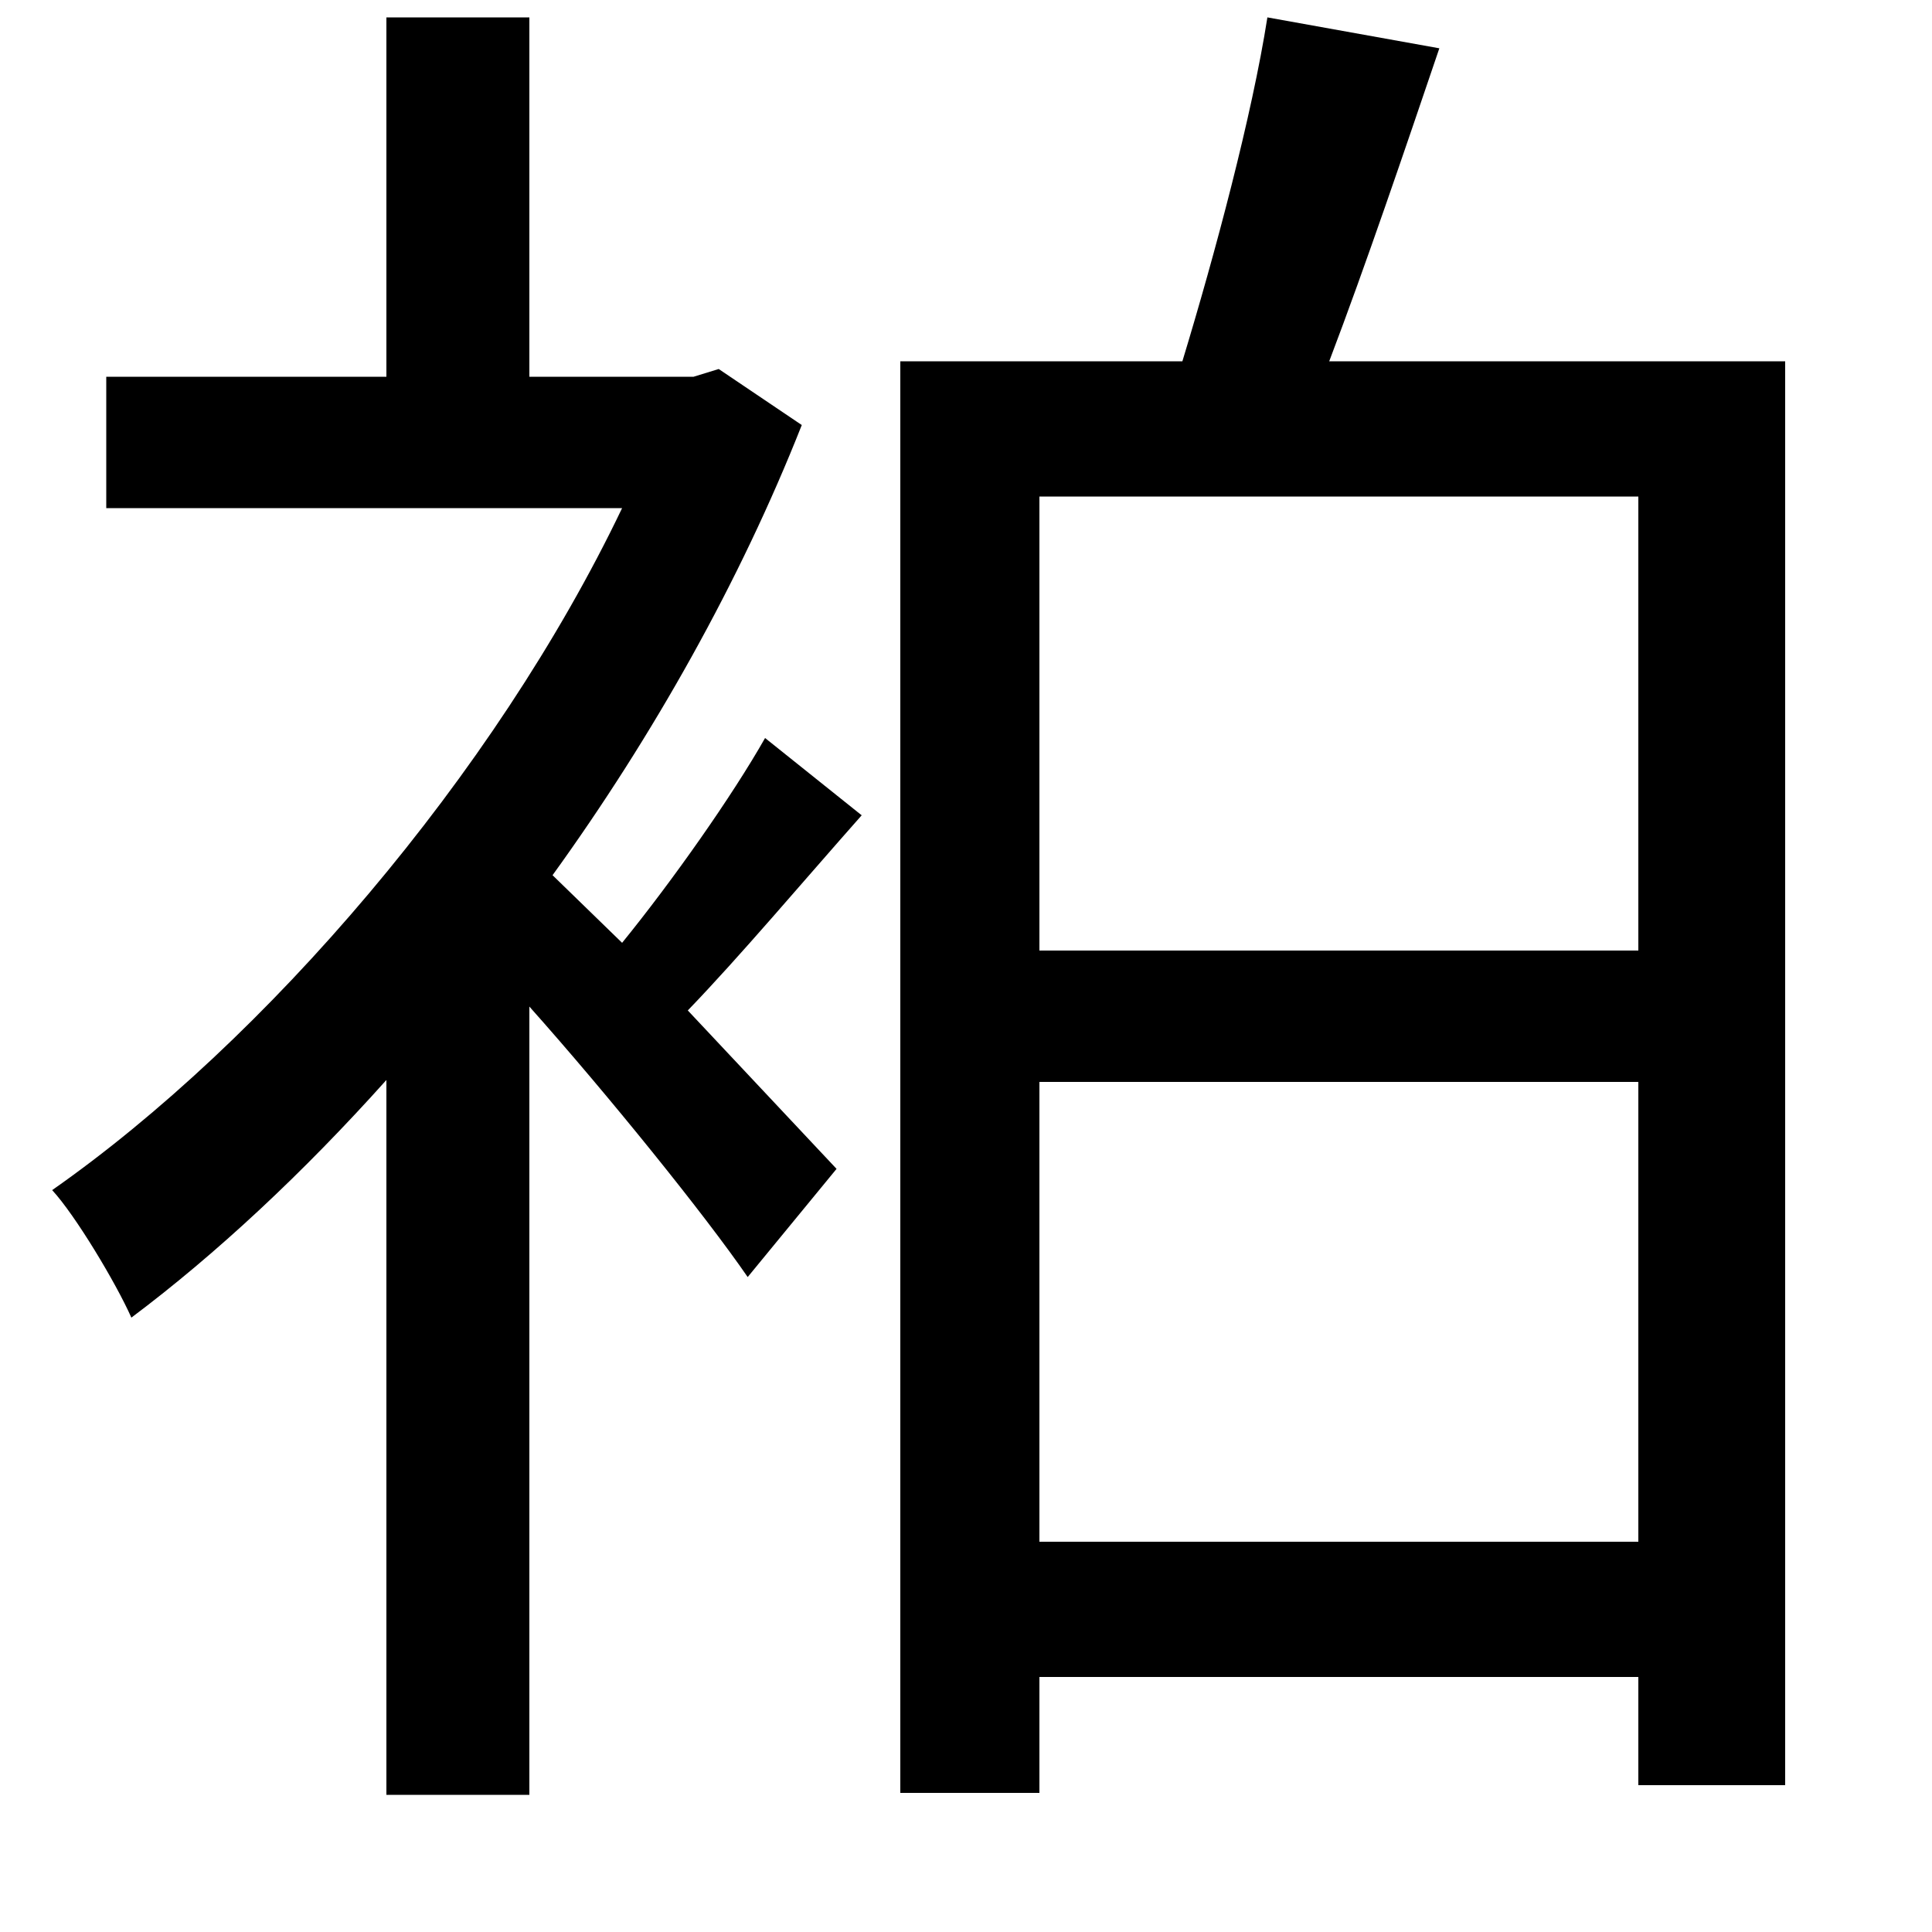 <svg xmlns="http://www.w3.org/2000/svg"
    viewBox="0 0 1000 1000">
  <!--
© 2014-2021 Adobe (http://www.adobe.com/).
Noto is a trademark of Google Inc.
This Font Software is licensed under the SIL Open Font License, Version 1.1. This Font Software is distributed on an "AS IS" BASIS, WITHOUT WARRANTIES OR CONDITIONS OF ANY KIND, either express or implied. See the SIL Open Font License for the specific language, permissions and limitations governing your use of this Font Software.
http://scripts.sil.org/OFL
  -->
<path d="M466 187L466 928 538 928 538 868 848 868 848 924 924 924 924 187 688 187C707 137 727 78 745 25L656 9C648 60 629 131 612 187ZM538 560L848 560 848 798 538 798ZM538 492L538 257 848 257 848 492ZM396 382C379 412 348 456 322 488L286 453C338 381 383 301 415 220L372 191 359 195 274 195 274 9 200 9 200 195 55 195 55 263 322 263C256 401 137 539 27 616 39 629 60 664 68 682 112 649 157 607 200 559L200 929 274 929 274 521C315 567 365 629 387 661L433 605 356 523C383 495 415 457 446 422Z"/>
</svg>